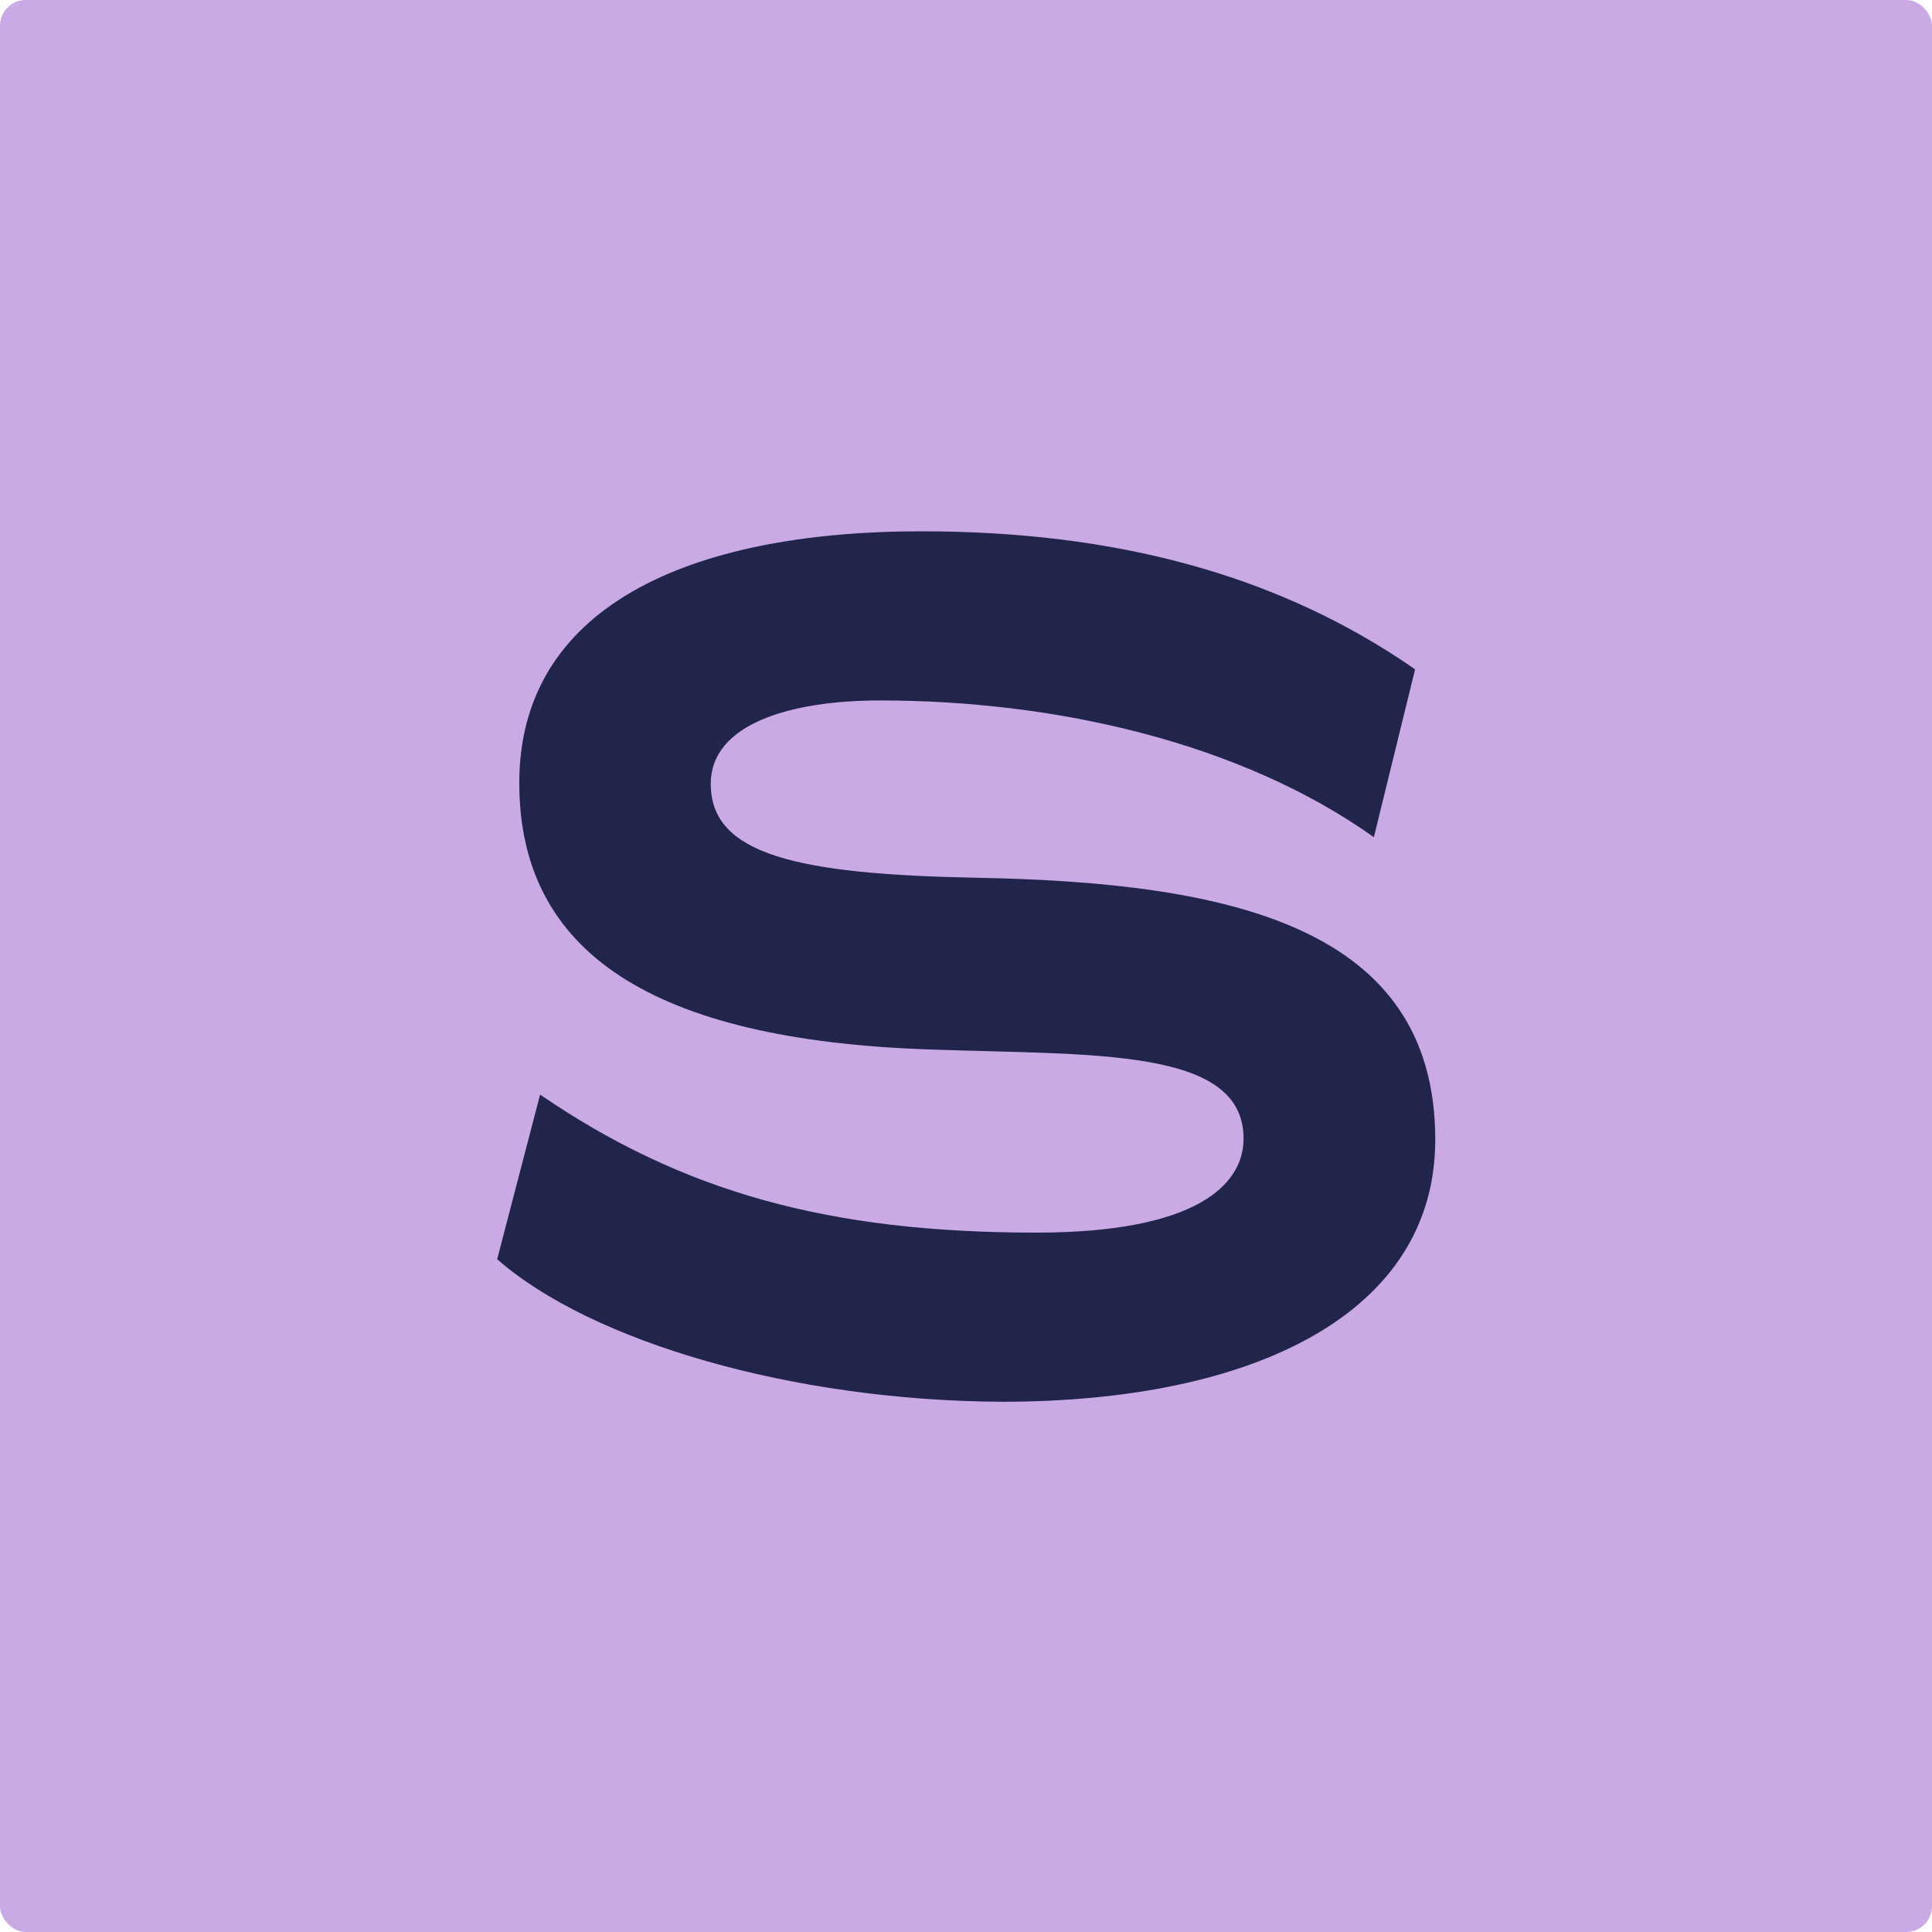 <svg xmlns="http://www.w3.org/2000/svg" width="90" height="90" viewBox="0 0 90 90"><rect width="90" height="90" rx="1.2" fill="#caaae5"/><path d="M23.16,58.66l2-7.67c6.64,4.54,13.44,6.43,23.11,6.43,7.45,0,9.66-2.22,9.66-4.38,0-4.26-7-3.88-14.58-4.15-13-.43-19.16-4.54-19.16-12.42,0-8.15,7.82-11.72,18.73-11.72,9,0,16.63,2,23,6.43L64,39c-6.21-4.42-14.85-6.37-23-6.37-4.16,0-7.89,1.08-7.89,3.89,0,3.29,4,4.21,12.42,4.37,11.77.22,21.33,2.27,21.33,12.2,0,8.05-8.37,12.21-20.19,12.21C36.87,65.25,27.53,62.49,23.16,58.66Z" fill="#22254b"/></svg>